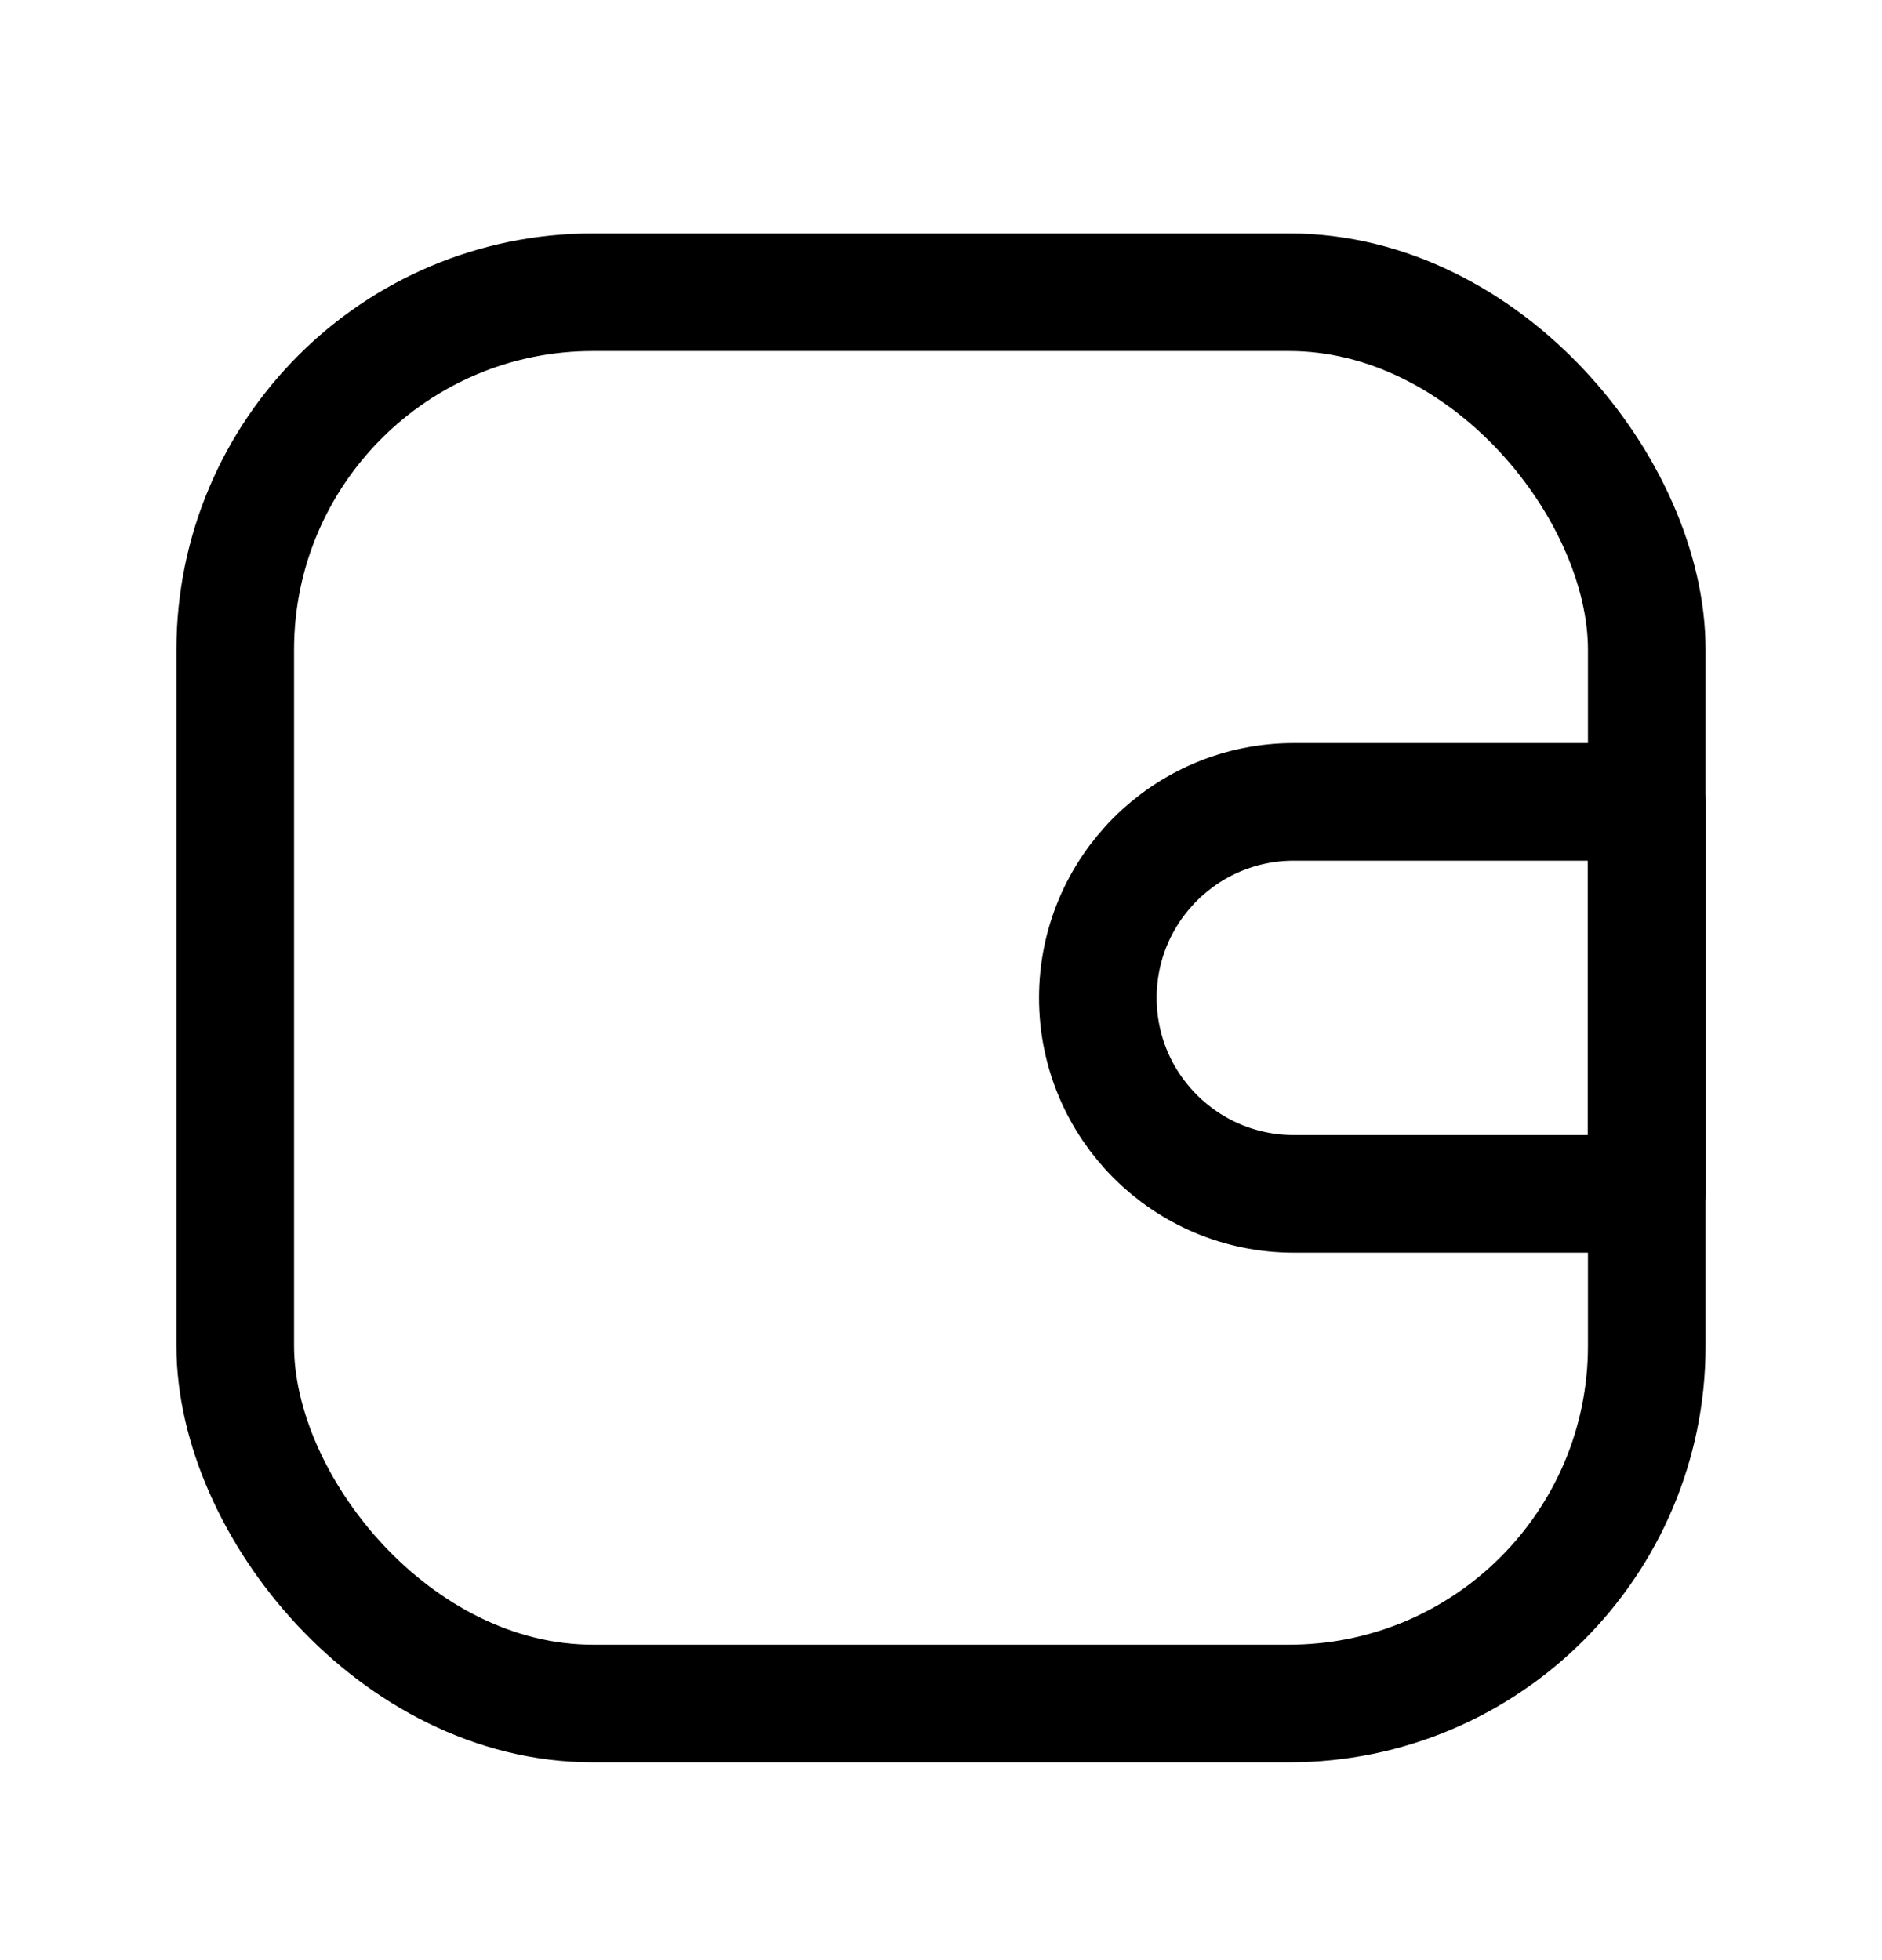 <?xml version="1.0" encoding="UTF-8"?>
<svg width="24px" height="25px" viewBox="0 0 24 25" version="1.1" xmlns="http://www.w3.org/2000/svg" xmlns:xlink="http://www.w3.org/1999/xlink">
    <title>2C248A37-4E14-43BD-8BDF-2A8985730195</title>
    <g id="Page-1" stroke="none" stroke-width="1" fill="none" fill-rule="evenodd" stroke-linecap="round" stroke-linejoin="round">
        <g id="Icons/3" transform="translate(-253, -537)" stroke="#000" stroke-width="1.5">
            <g id="Row" transform="translate(0, 527.727)">
                <g id="Icons/24/wallet/new" transform="translate(253, 10)">
                    <rect id="Rectangle" x="3" y="3" width="18" height="18" rx="4.56"></rect>
                    <path d="M16.5,9.5 L21,9.5 L21,9.5 L21,14.5 L16.5,14.5 C15.119,14.5 14,13.381 14,12 C14,10.619 15.119,9.5 16.5,9.5 Z" id="Rectangle"></path>
                </g>
            </g>
        </g>
    </g>
</svg>